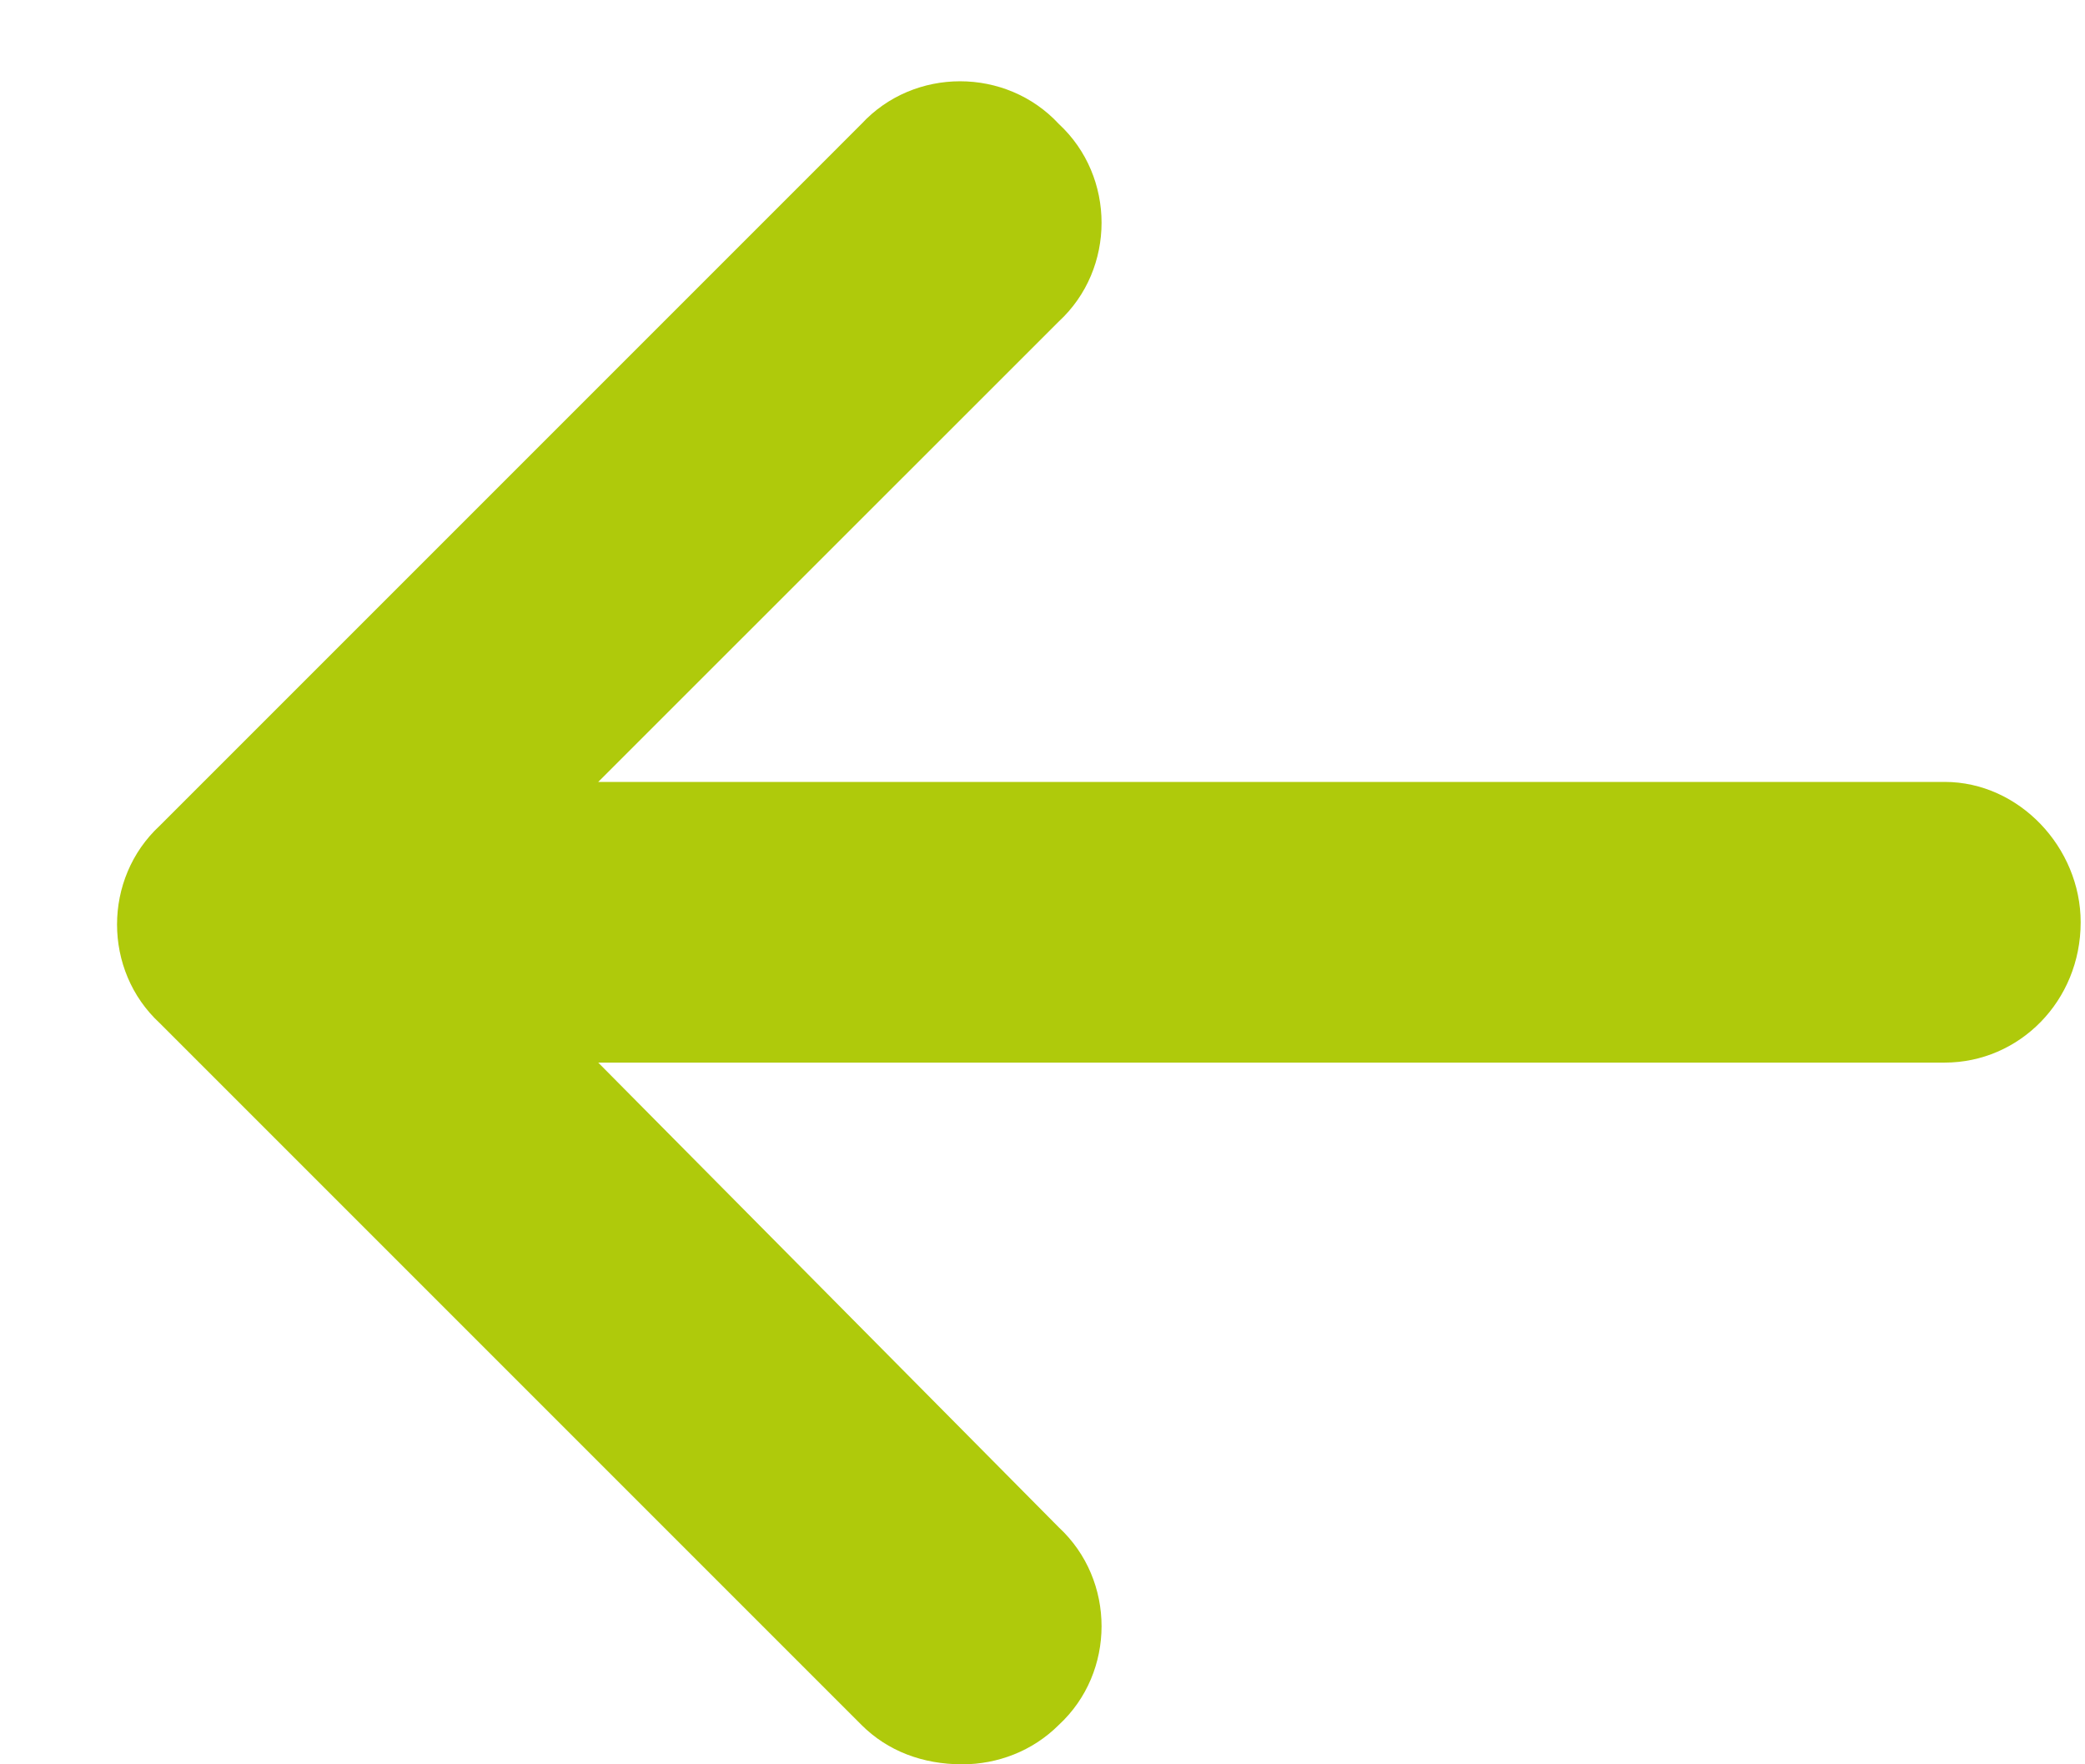 <svg width="13" height="11" viewBox="0 0 13 11" fill="none" xmlns="http://www.w3.org/2000/svg">
<path d="M12.973 5.75C12.973 6.242 12.59 6.625 12.125 6.625H3.73L6.602 9.523C6.957 9.852 6.957 10.426 6.602 10.754C6.438 10.918 6.219 11 6 11C5.754 11 5.535 10.918 5.371 10.754L0.996 6.379C0.641 6.051 0.641 5.477 0.996 5.148L5.371 0.773C5.699 0.418 6.273 0.418 6.602 0.773C6.957 1.102 6.957 1.676 6.602 2.004L3.73 4.875H12.125C12.59 4.875 12.973 5.285 12.973 5.75Z" fill="#AFCA0B"/>
</svg>

